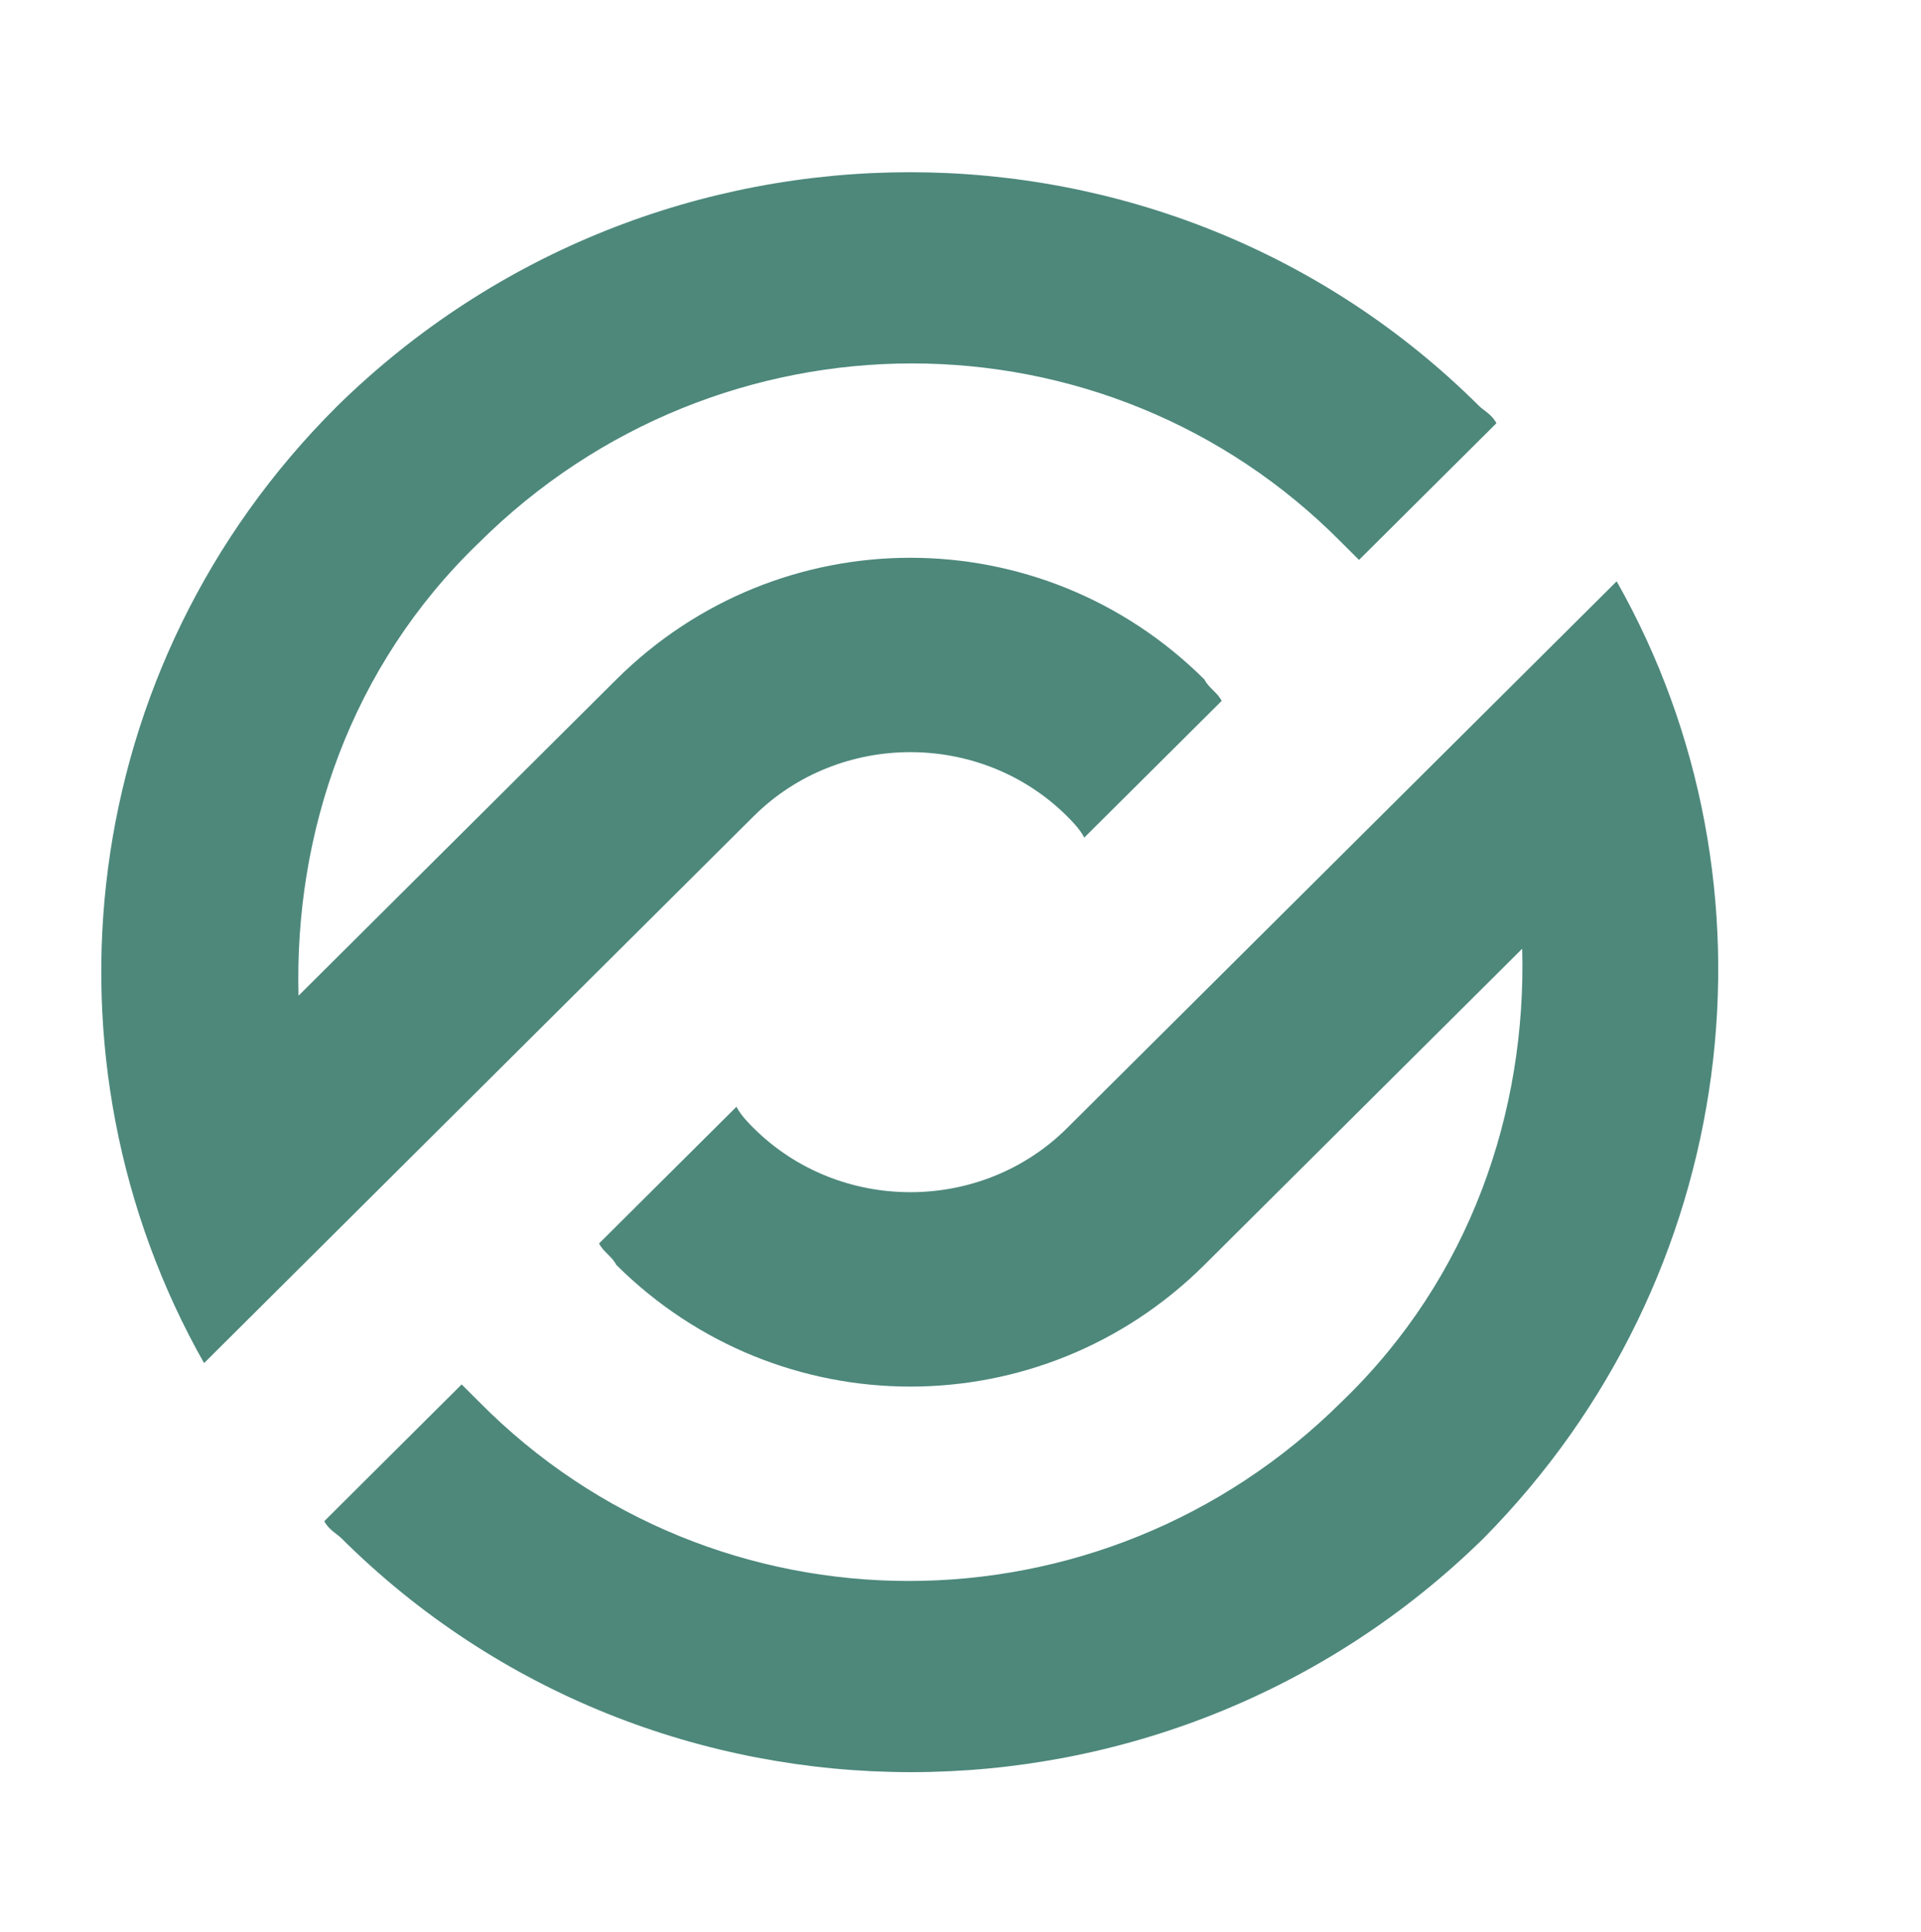 <?xml version="1.0" encoding="UTF-8"?>
<svg xmlns="http://www.w3.org/2000/svg" xmlns:xlink="http://www.w3.org/1999/xlink" width="138pt" height="138.75pt" viewBox="0 0 138 138.75" version="1.1">
<g id="surface1">
<path style=" stroke:none;fill-rule:nonzero;fill:rgb(30.196%,53.333%,48.235%);fill-opacity:1;" d="M 116.137 41.754 L 109.969 47.891 L 76.656 81.031 C 70.488 87.168 60.309 87.168 54.141 81.031 C 53.832 80.727 53.215 80.109 52.906 79.496 L 43.035 89.316 C 43.344 89.93 43.961 90.238 44.27 90.852 C 55.992 102.512 74.805 102.512 86.527 90.852 L 109.352 68.145 C 109.66 79.805 105.652 91.773 96.398 100.672 C 79.125 117.855 51.363 117.855 34.398 100.672 C 34.09 100.363 33.473 99.75 33.164 99.441 L 23.297 109.262 C 23.605 109.875 24.223 110.184 24.527 110.492 C 47.047 132.891 83.75 132.891 106.578 110.492 C 125.082 91.773 128.477 63.539 116.137 41.754 Z M 116.137 41.754 "/>
<path style=" stroke:none;fill-rule:nonzero;fill:rgb(30.196%,53.333%,48.235%);fill-opacity:1;" d="M 76.656 58.629 C 76.965 58.938 77.582 59.551 77.891 60.164 L 87.762 50.344 C 87.453 49.73 86.836 49.426 86.527 48.812 C 74.805 37.148 55.992 37.148 44.27 48.812 L 21.445 71.52 C 21.137 59.859 25.145 47.891 34.398 38.992 C 51.672 21.809 79.434 21.809 96.398 38.992 C 96.707 39.297 97.324 39.91 97.629 40.219 L 107.5 30.398 C 107.191 29.785 106.578 29.48 106.266 29.172 C 83.75 6.77 47.047 6.77 24.223 29.172 C 5.406 47.891 2.32 76.121 14.66 97.91 L 21.137 91.465 L 54.141 58.629 C 60.309 52.492 70.488 52.492 76.656 58.629 Z M 76.656 58.629 "/>
</g>
</svg>
